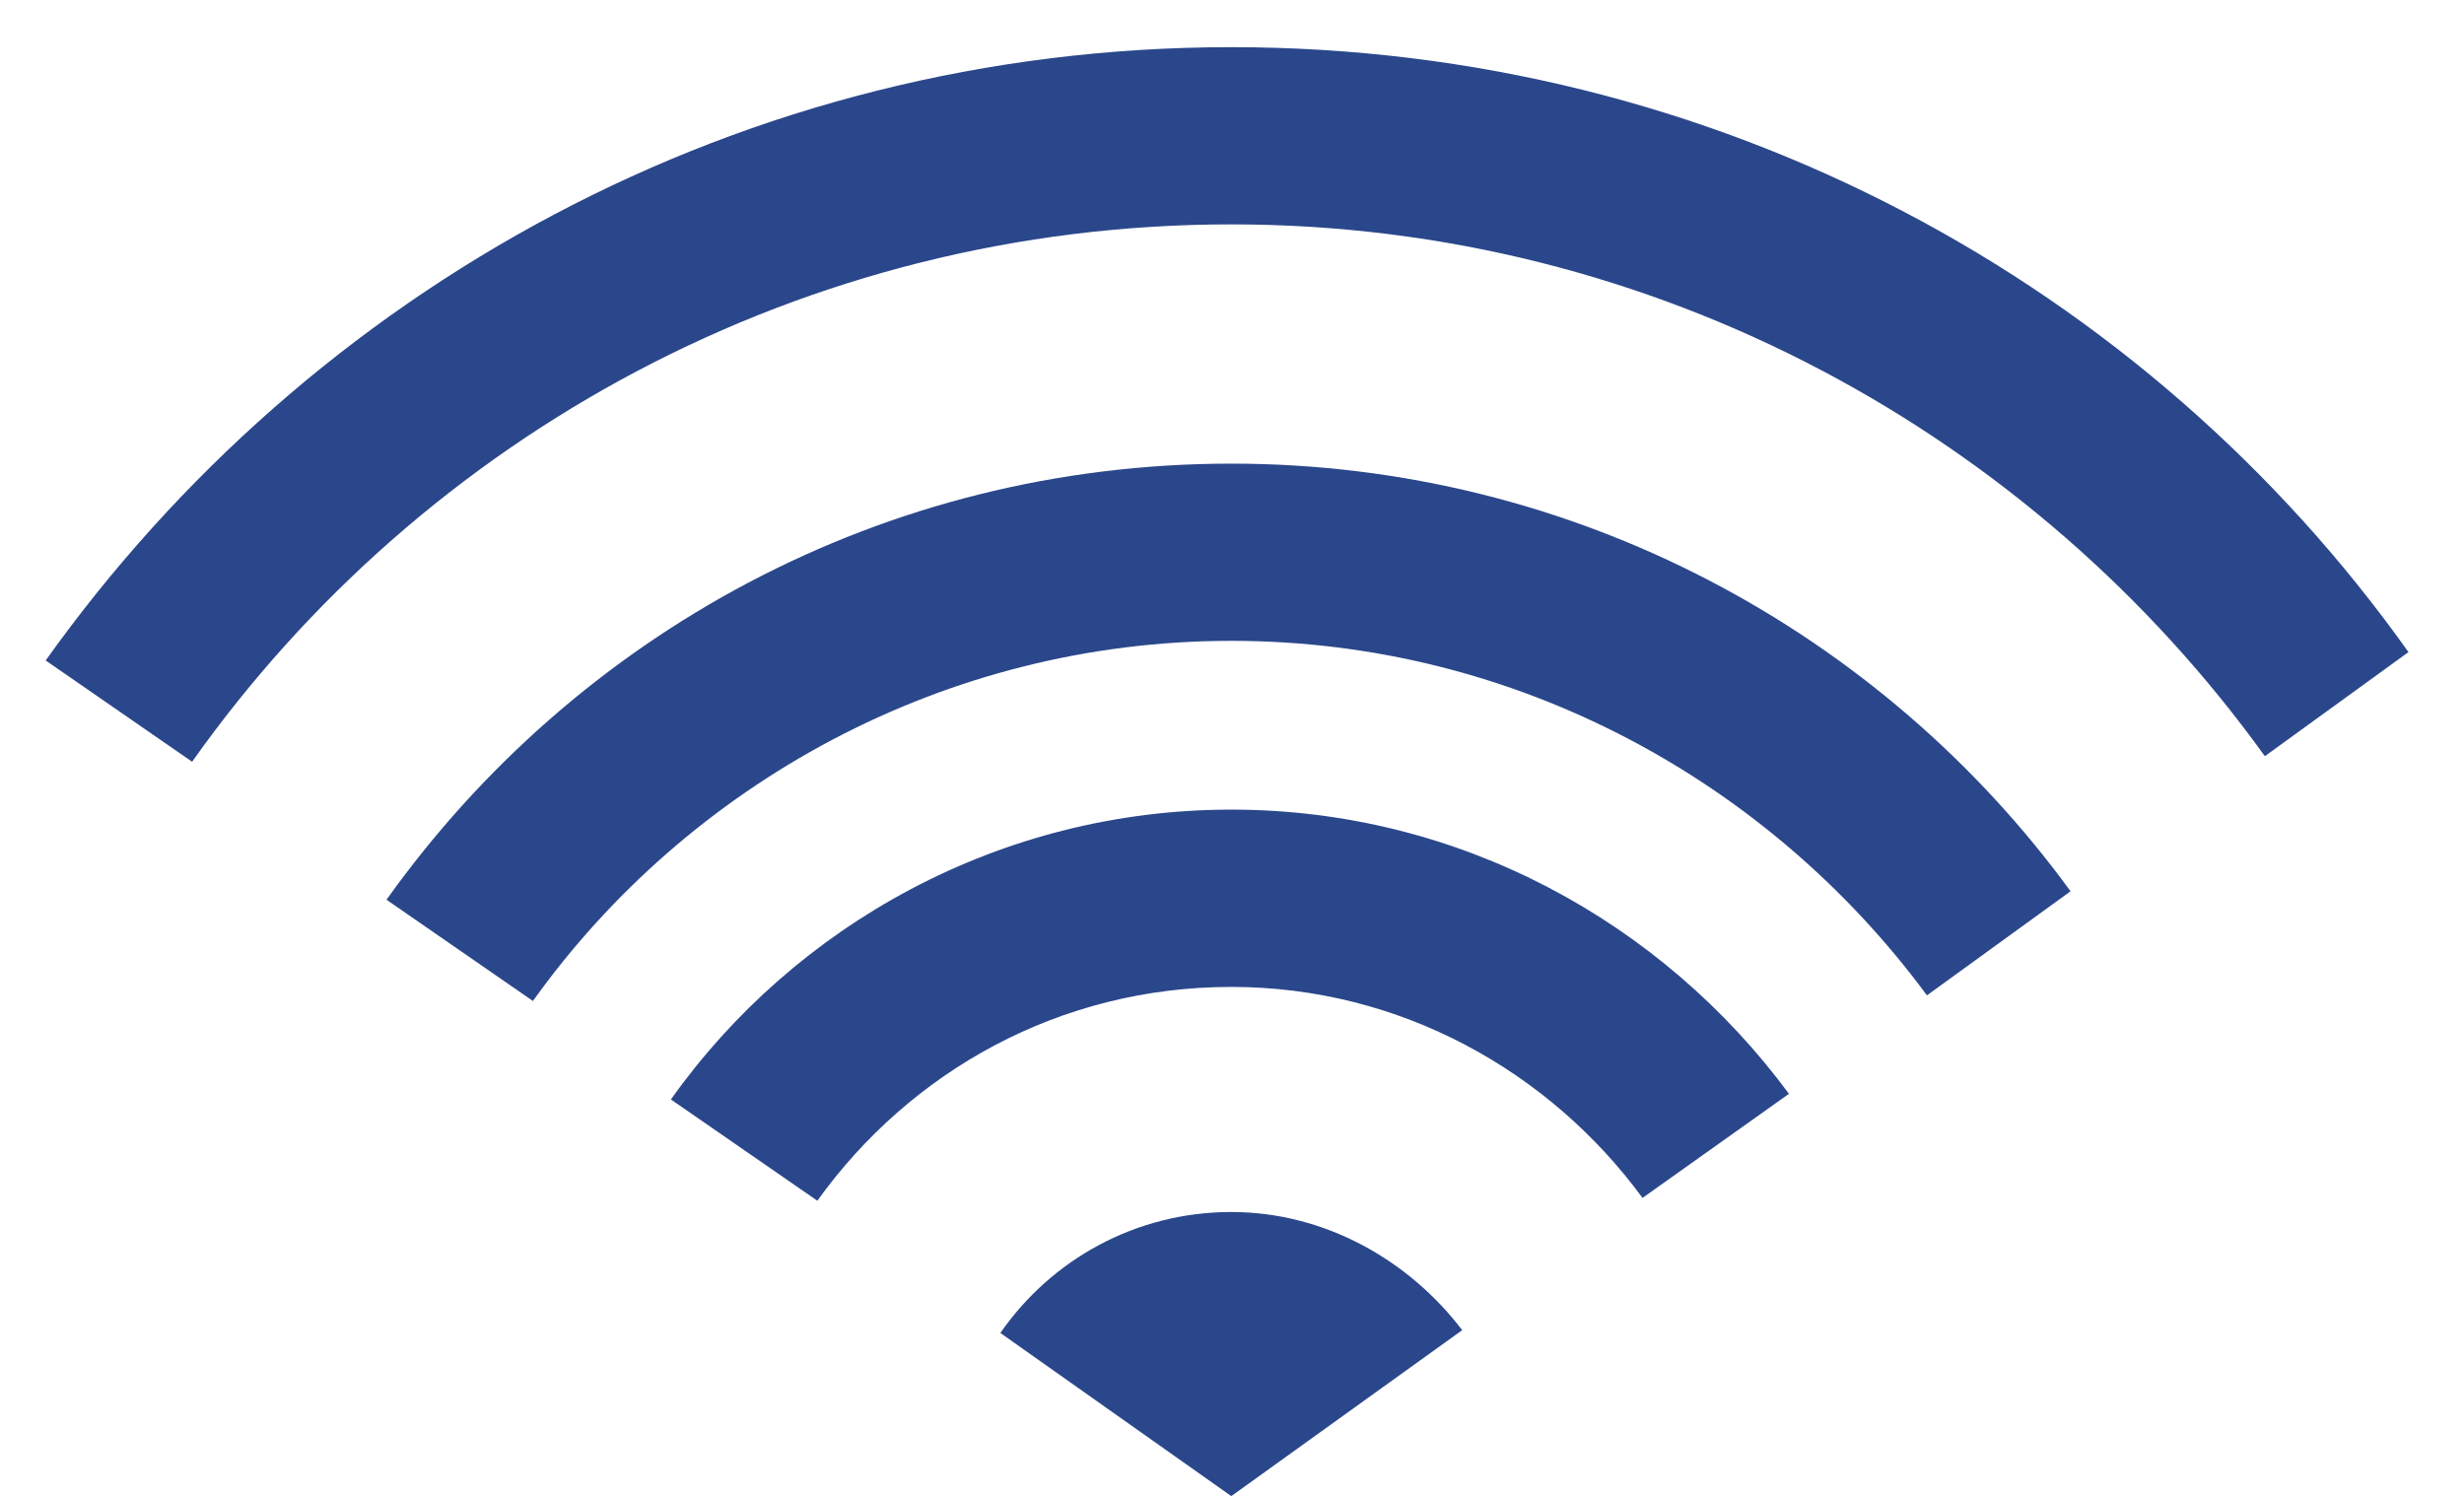 <svg width="28" height="17" viewBox="0 0 28 17" fill="none" xmlns="http://www.w3.org/2000/svg" id="illustration_wifi">
<path d="M16.616 15.117L13.992 17.003L11.368 15.149C11.944 14.317 12.904 13.774 13.992 13.774C15.048 13.774 16.008 14.317 16.616 15.117Z" fill="#2B478B"/>
<path d="M13.992 9.201C11.368 9.201 9.032 10.512 7.624 12.495L9.288 13.646C10.344 12.175 12.04 11.216 13.992 11.216C15.913 11.216 17.609 12.175 18.665 13.614L20.329 12.431C18.889 10.48 16.585 9.201 13.992 9.201Z" fill="#2B478B"/>
<path d="M13.992 0.536C8.424 0.536 3.528 3.286 0.519 7.506L2.183 8.657C4.808 4.949 9.128 2.55 13.992 2.55C18.824 2.55 23.113 4.949 25.737 8.594L27.369 7.411C24.392 3.222 19.496 0.536 13.992 0.536Z" fill="#2B478B"/>
<path d="M13.992 5.269C10.024 5.269 6.536 7.219 4.392 10.225L6.056 11.376C7.816 8.914 10.728 7.283 13.992 7.283C17.224 7.283 20.105 8.882 21.897 11.312L23.529 10.129C21.385 7.187 17.896 5.269 13.992 5.269Z" fill="#2B478B"/>
</svg>
